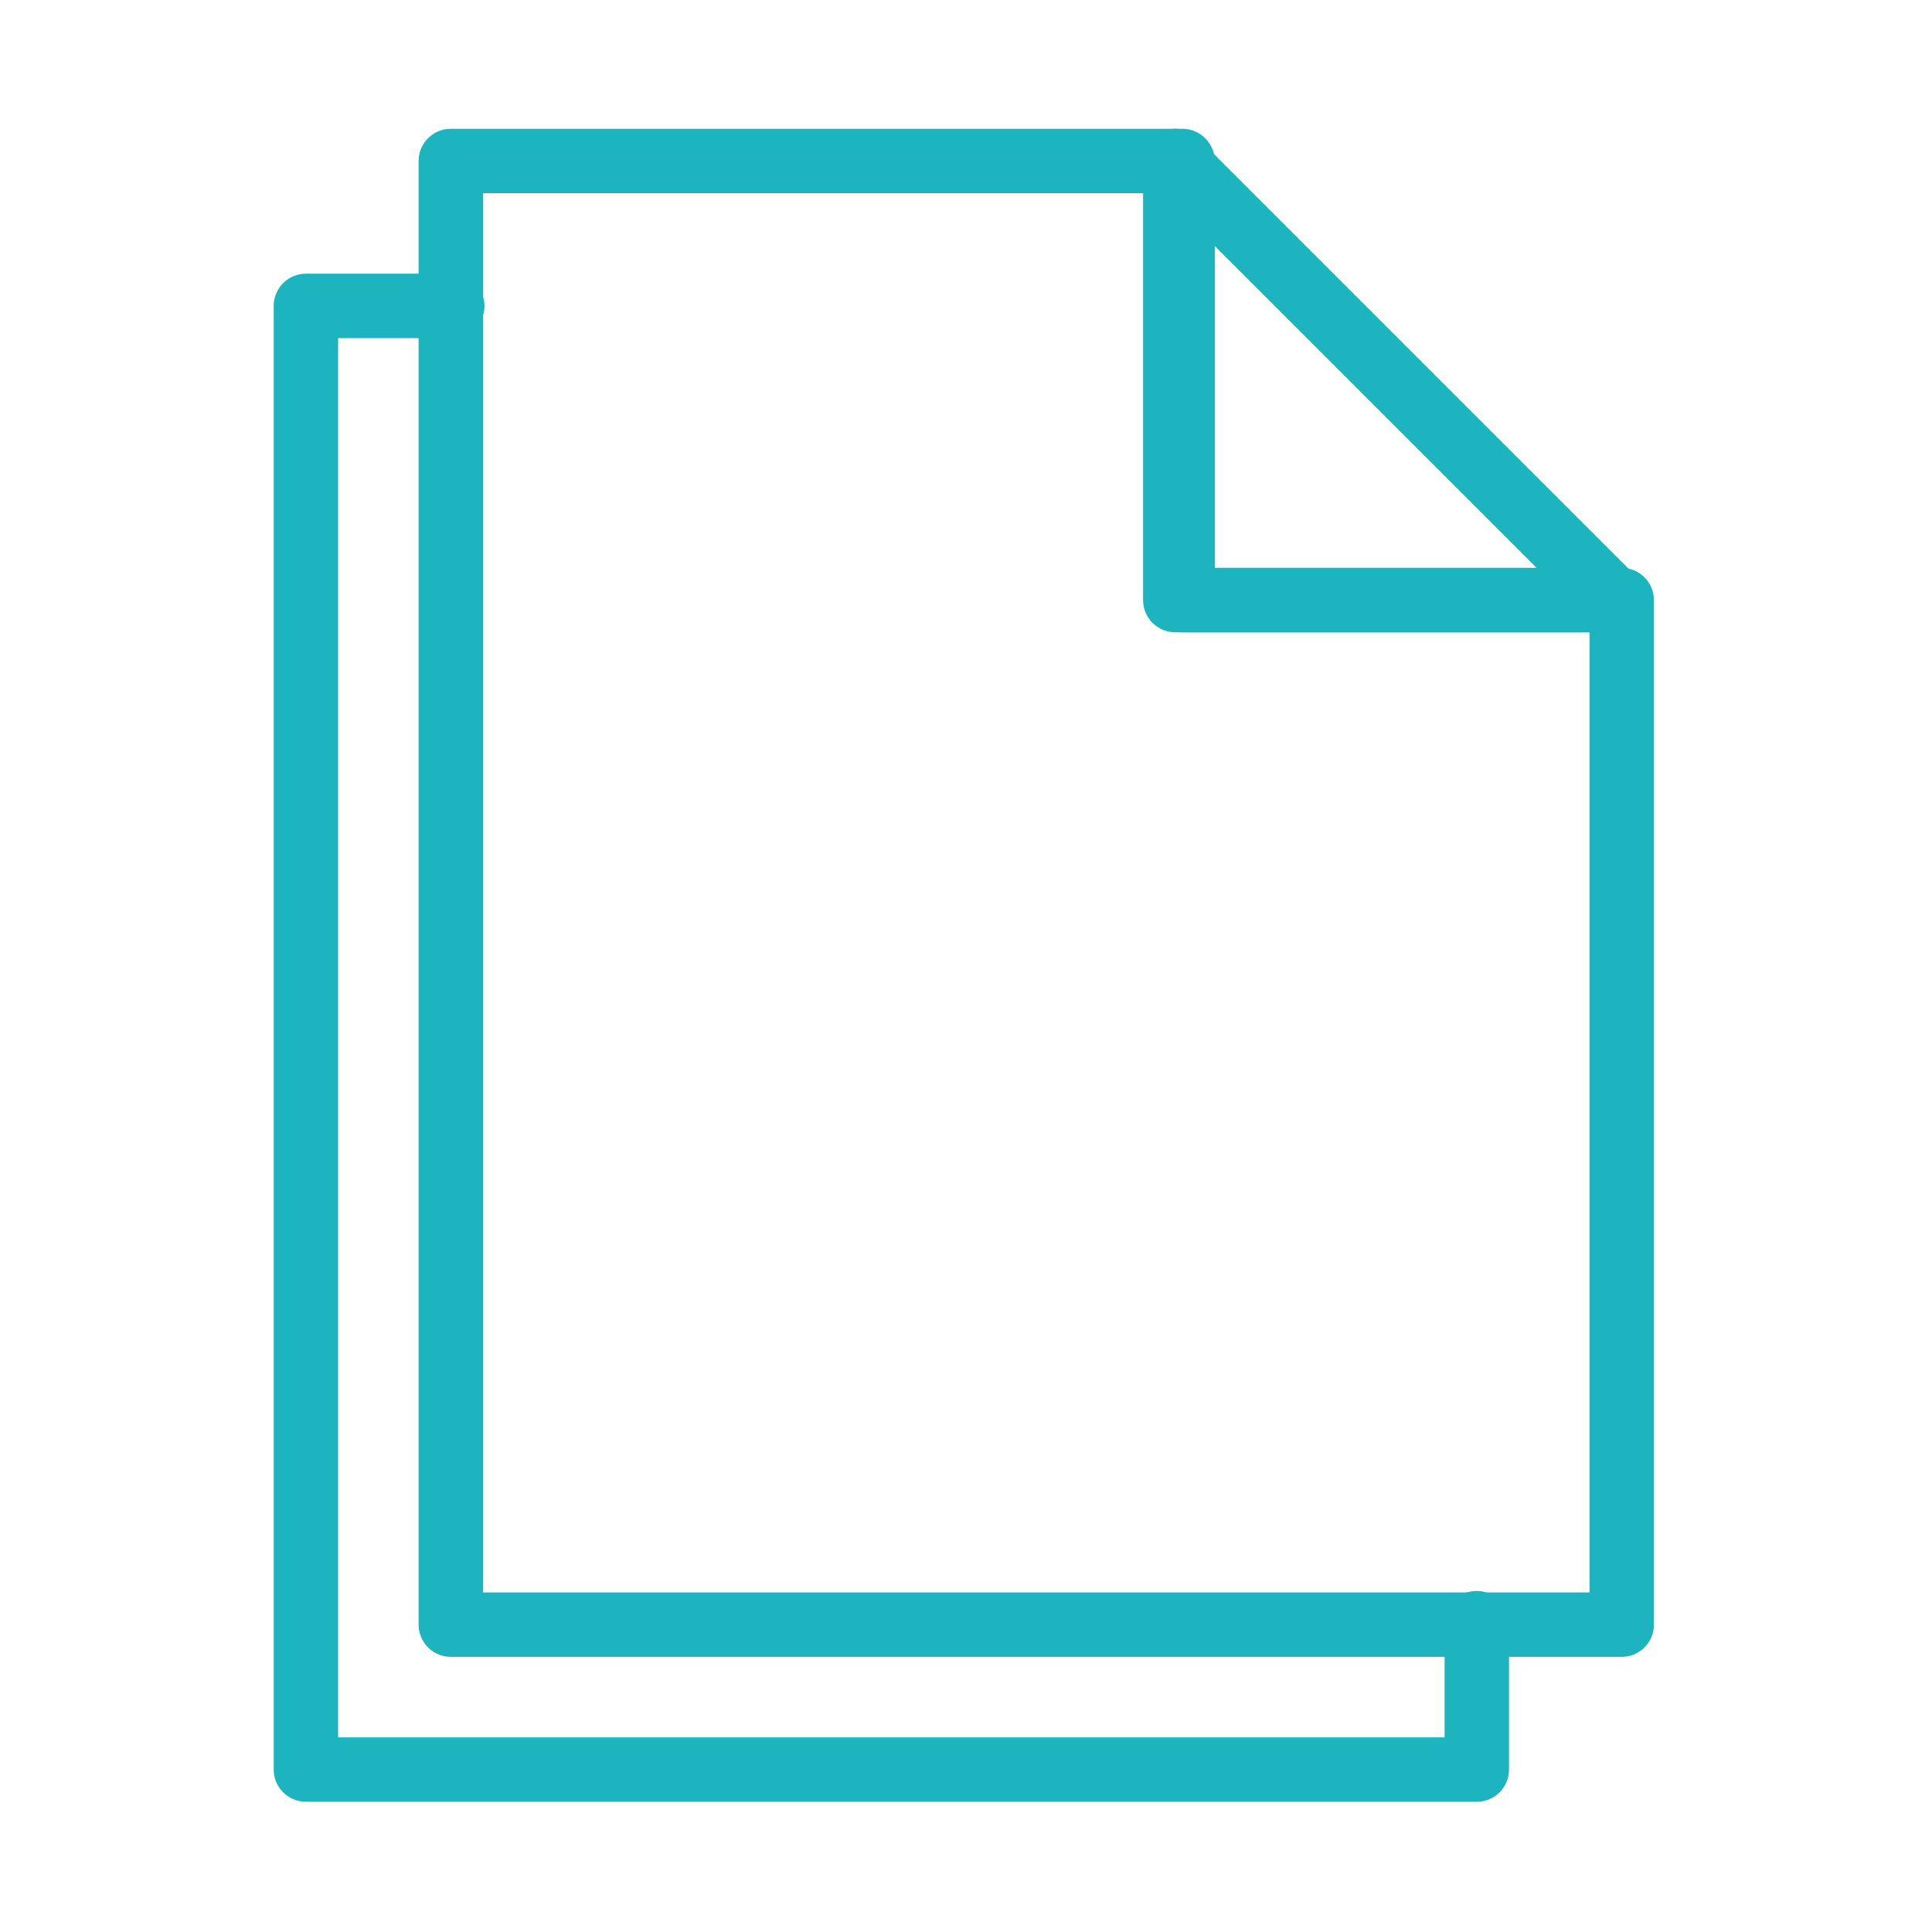 <svg width="120" height="120" viewBox="0 0 120 120" fill="none" xmlns="http://www.w3.org/2000/svg">
<g id="file-copy">
<g id="file-copy_2">
<path id="Layer 3" d="M28.091 19H19V19L19 109.909H91.727V100.818" stroke="#1BB4BF" stroke-width="4" stroke-linecap="round" stroke-linejoin="round"/>
<path id="Layer 1" fill-rule="evenodd" clip-rule="evenodd" d="M73.454 10.014L73.44 10H28L28 100.909H100.727V37.273H73.454V10.014V10.014Z" stroke="#1BB4BF" stroke-width="4" stroke-linecap="round" stroke-linejoin="round"/>
<path id="Layer 2" fill-rule="evenodd" clip-rule="evenodd" d="M73 10L100.273 37.273H73V10Z" stroke="#1BB4BF" stroke-width="4" stroke-linecap="round" stroke-linejoin="round"/>
</g>
</g>
</svg>
